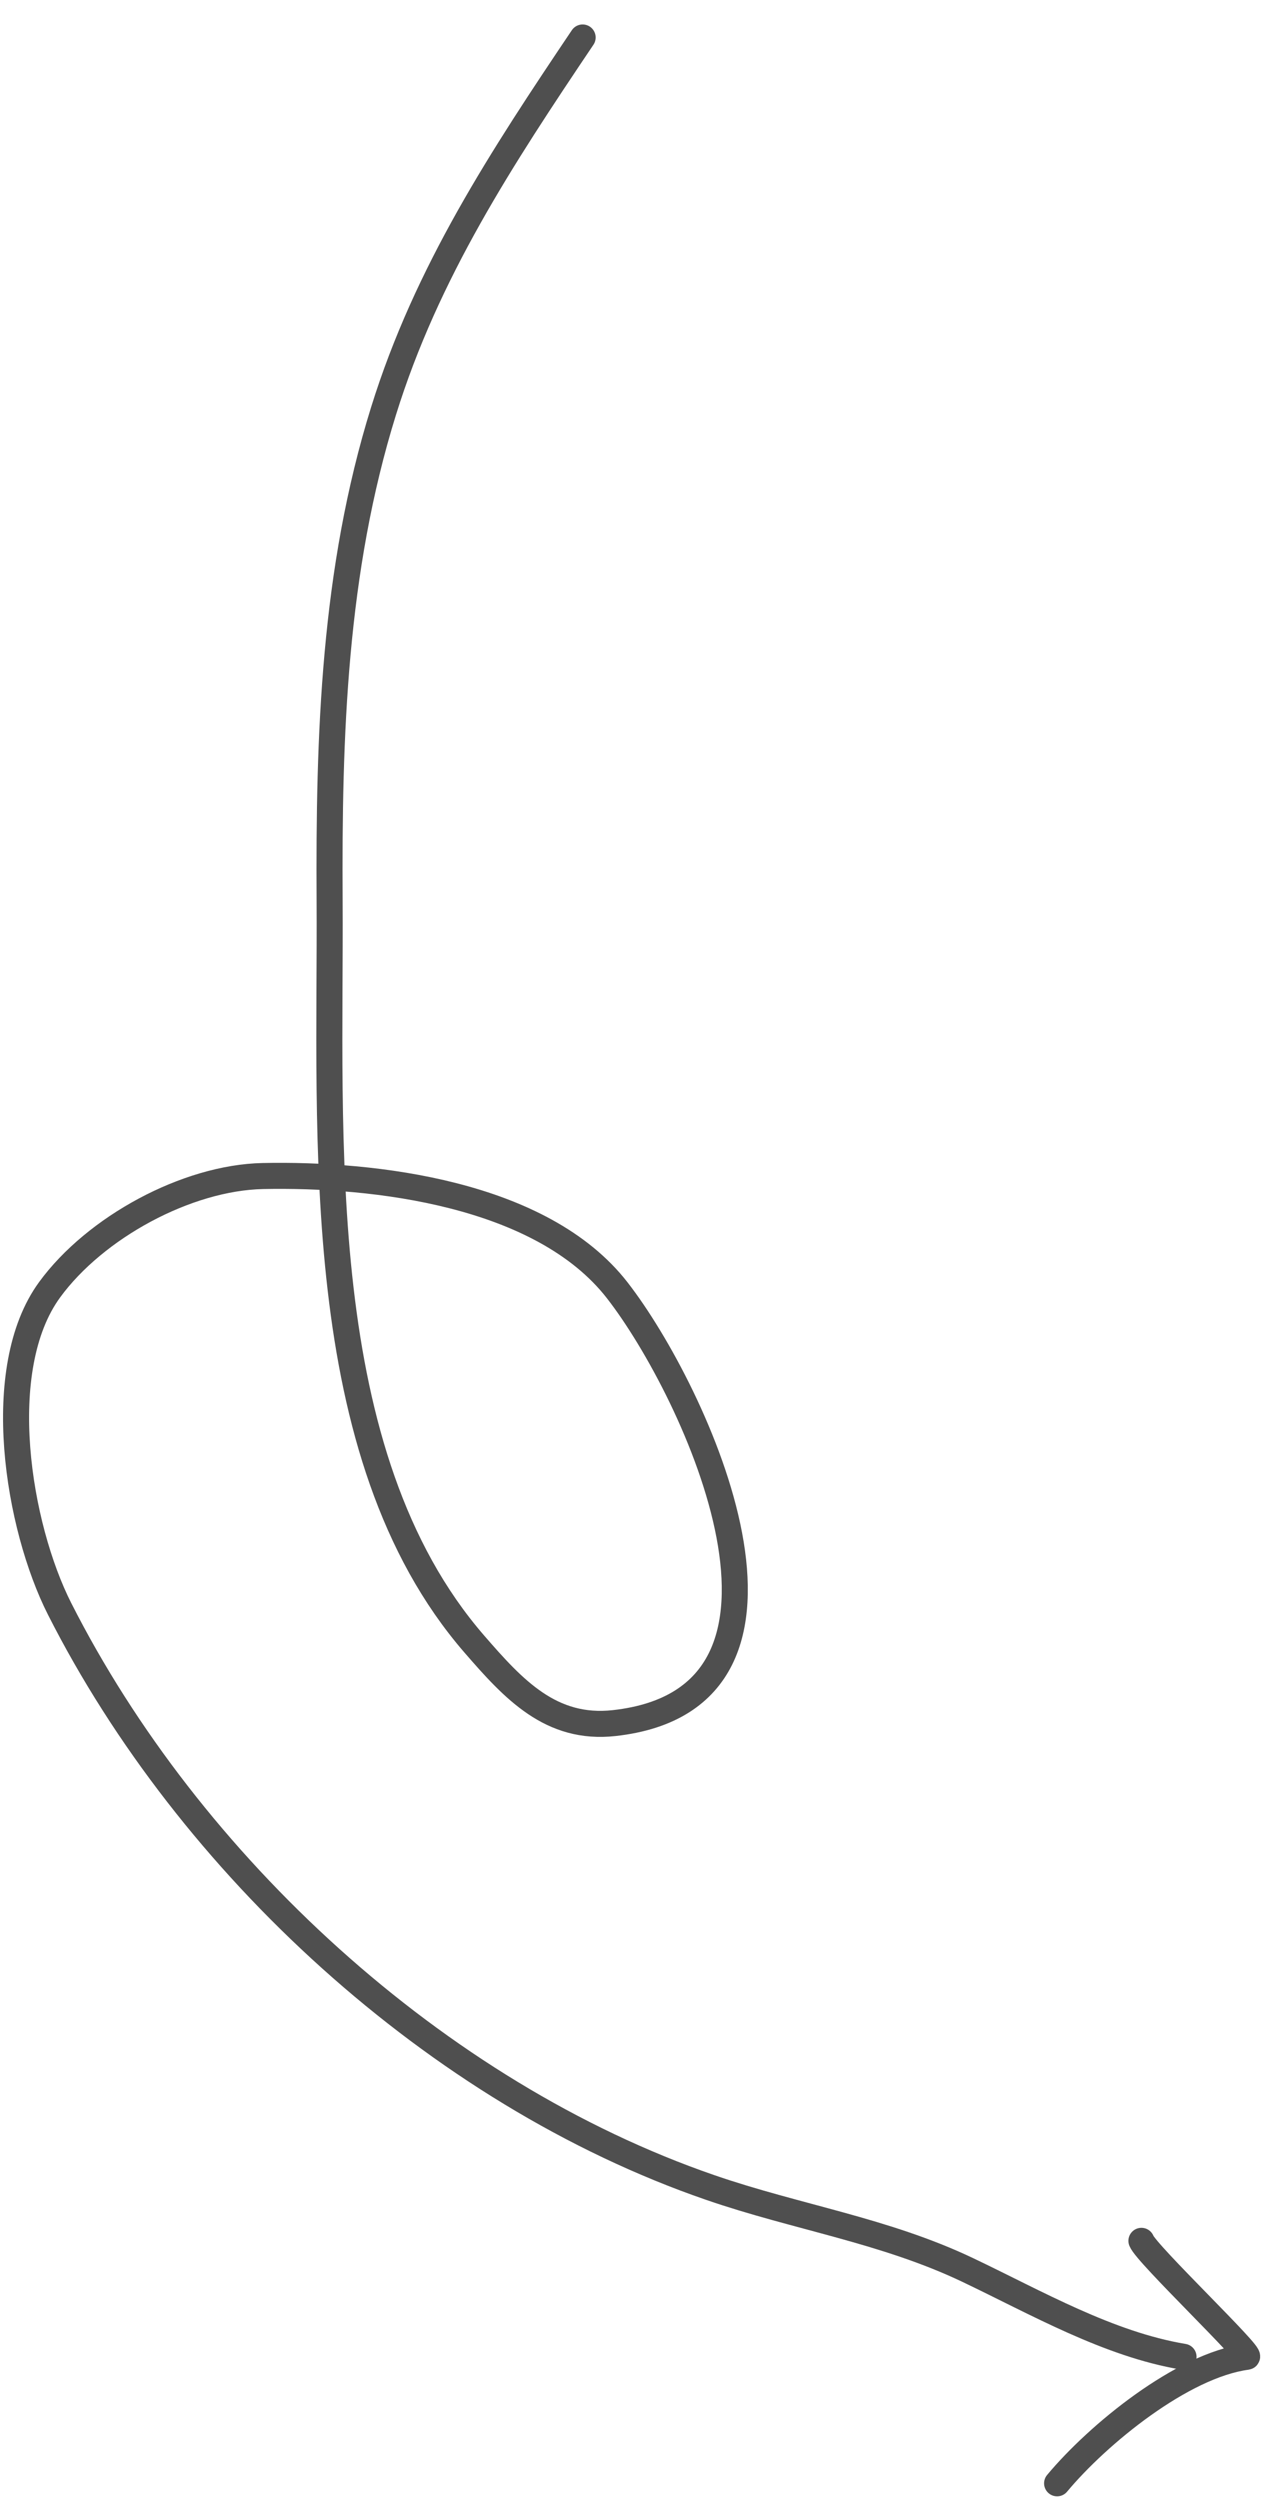 <svg width="49" height="96" viewBox="0 0 49 96" fill="none" xmlns="http://www.w3.org/2000/svg">
<path d="M22.374 1.439C19.276 6.047 16.39 10.435 14.727 15.788C12.822 21.918 12.621 28.211 12.658 34.59C12.71 43.612 11.881 55.825 18.213 63.131C19.726 64.877 21.16 66.437 23.588 66.167C32.197 65.21 26.723 53.432 23.701 49.546C20.801 45.819 14.385 45.071 10.094 45.16C7.176 45.221 3.658 47.128 1.907 49.524C-0.318 52.568 0.685 58.615 2.289 61.781C7.261 71.594 16.747 80.371 27.277 84.002C30.605 85.15 33.964 85.644 37.172 87.173C39.799 88.425 42.564 90.021 45.449 90.502" stroke="#4F4F4F" stroke-linecap="round"/>
<path d="M43.832 86.049C44.012 86.543 48.137 90.468 47.881 90.502C45.396 90.833 42.159 93.481 40.594 95.36" stroke="#4F4F4F" stroke-linecap="round"/>
</svg>
